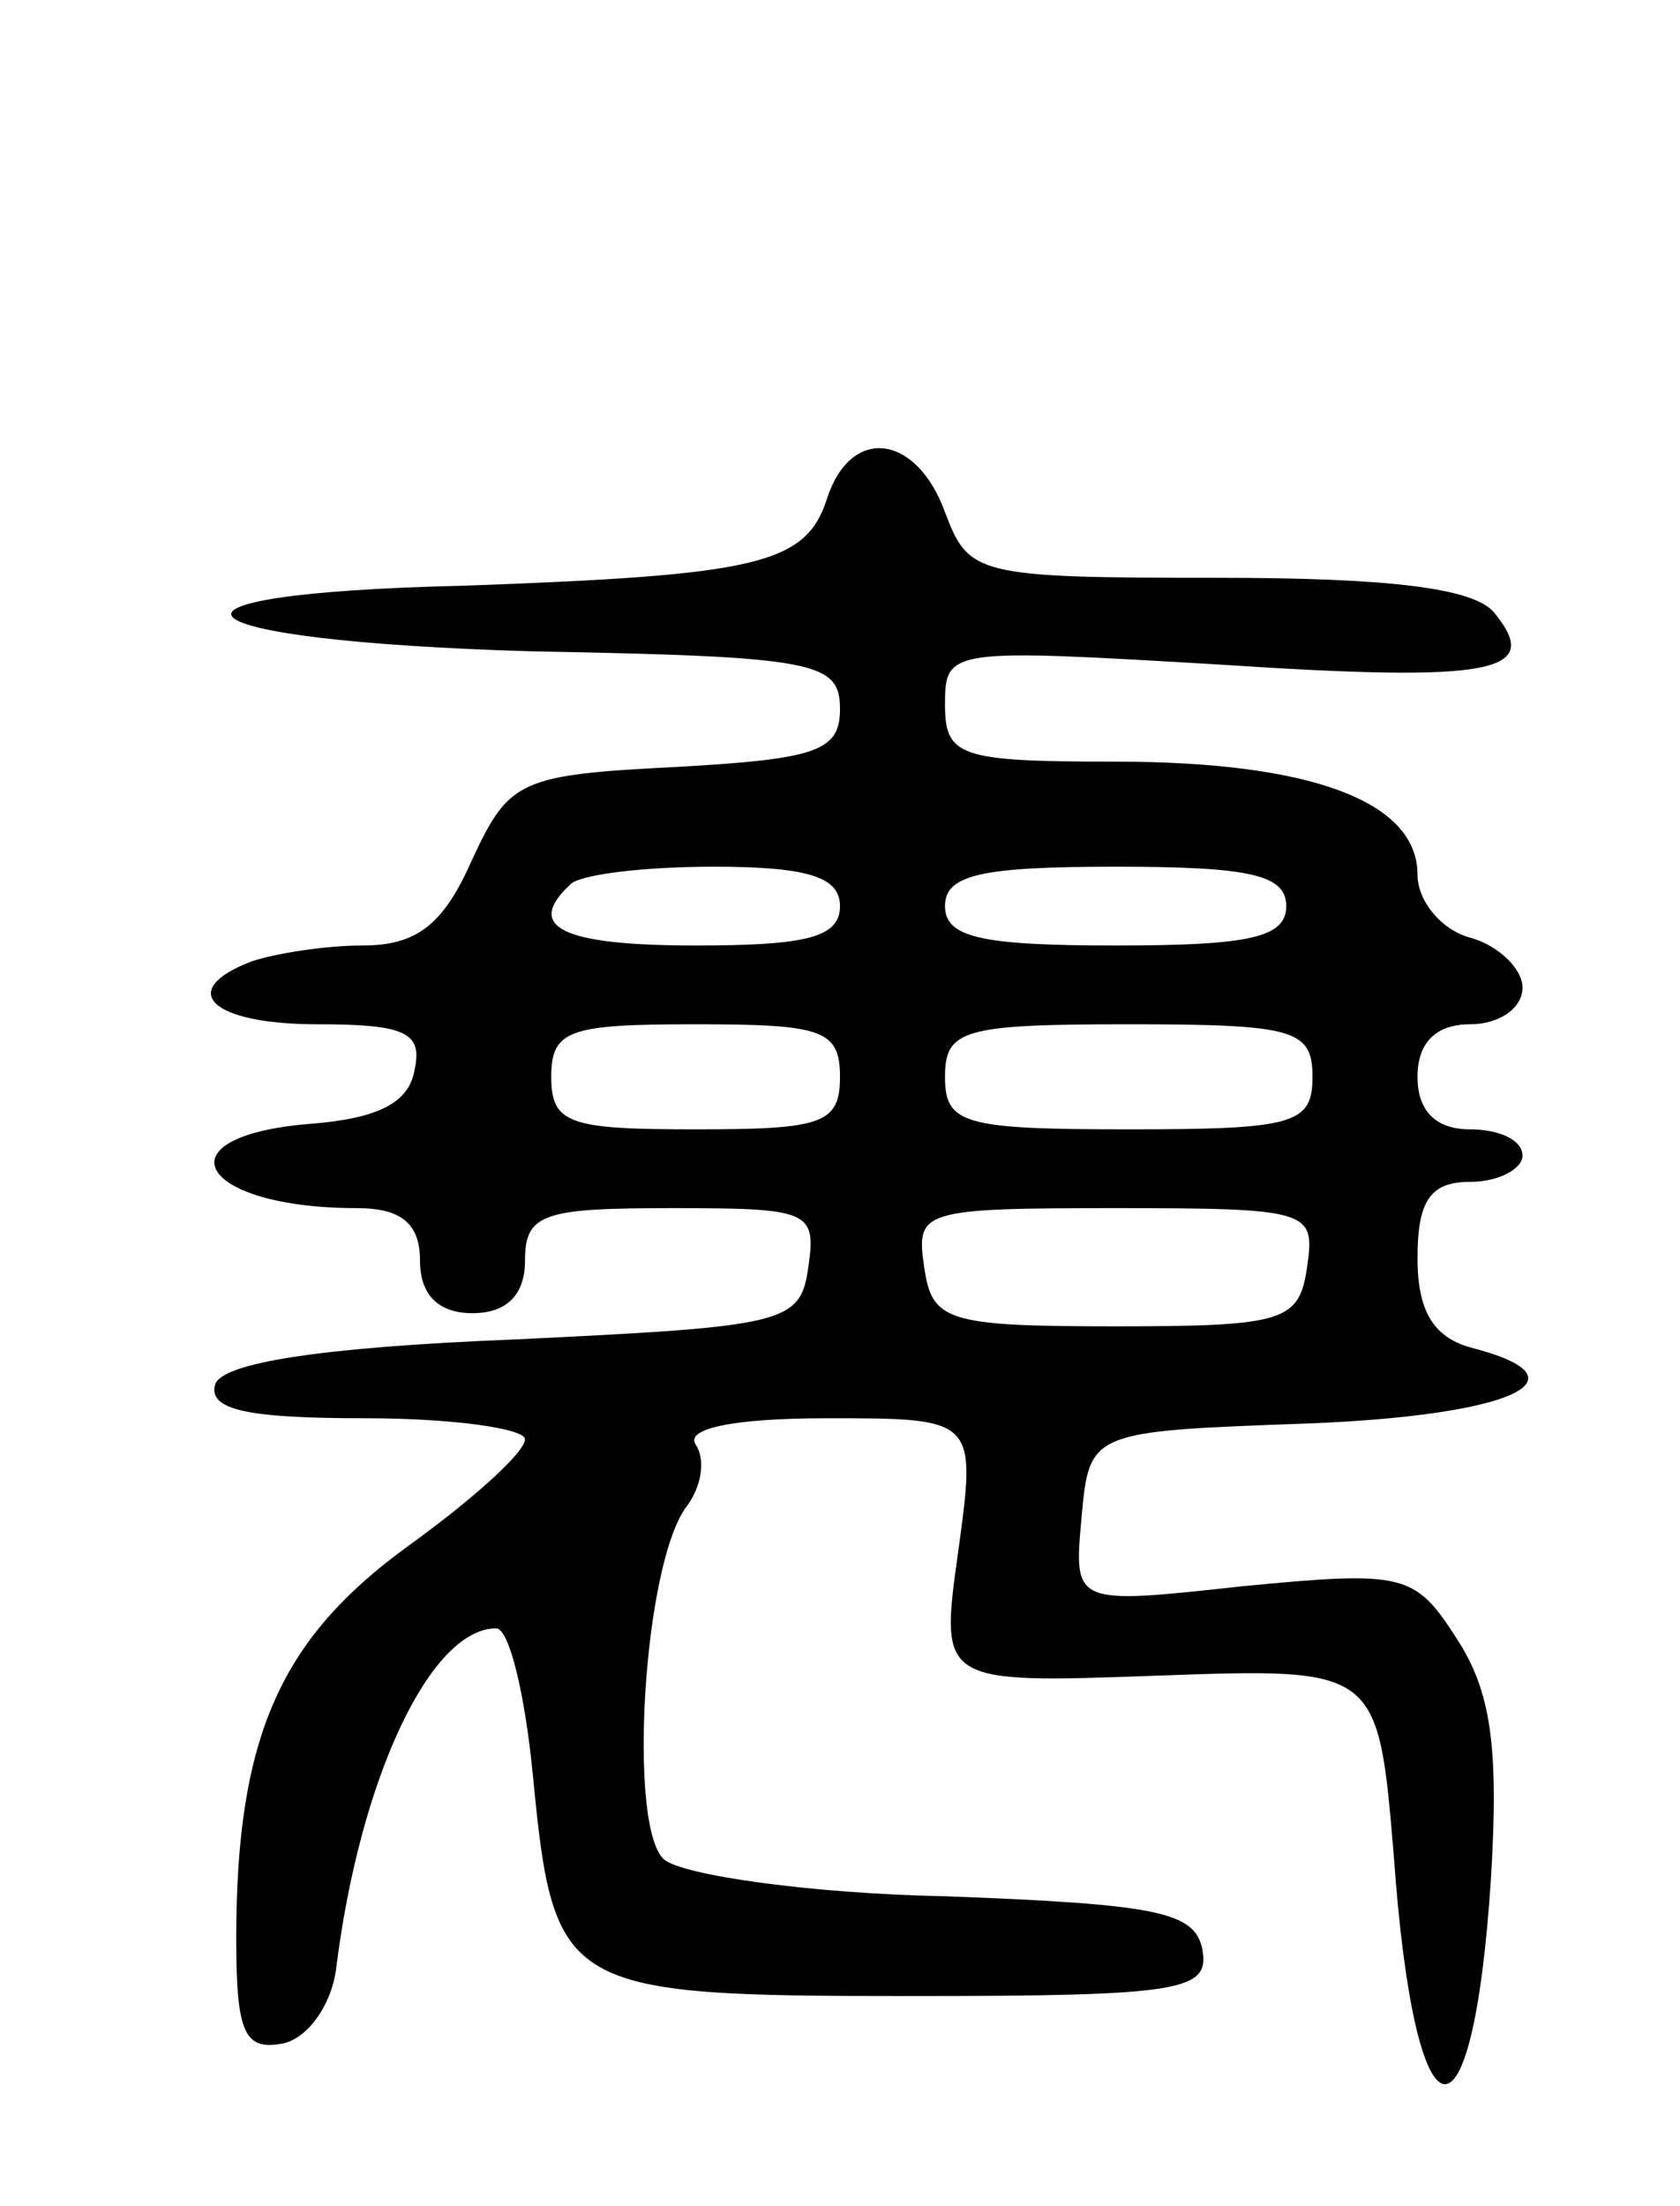 <svg version="1.0" xmlns="http://www.w3.org/2000/svg"
 width="64pt" height="84pt" viewBox="0 0 64 84"
 preserveAspectRatio="xMidYMid meet">
<g transform="translate(0,84) scale(0.1,-0.1)"
fill="#000000" stroke="none">
<path d="M315 650 c-8 -25 -27 -29 -138 -33 -131 -3 -113 -21 26 -25 108 -2
117 -4 117 -22 0 -16 -9 -19 -62 -22 -60 -3 -64 -5 -78 -35 -11 -25 -21 -33
-42 -33 -14 0 -33 -3 -42 -6 -29 -11 -16 -24 25 -24 33 0 40 -3 37 -17 -2 -13
-14 -19 -41 -21 -57 -5 -41 -32 19 -32 17 0 24 -6 24 -20 0 -13 7 -20 20 -20
13 0 20 7 20 20 0 18 7 20 56 20 52 0 55 -1 52 -22 -3 -22 -8 -23 -112 -28
-75 -3 -111 -9 -114 -17 -3 -10 13 -13 57 -13 34 0 61 -4 61 -8 0 -5 -20 -23
-45 -41 -48 -35 -65 -72 -65 -149 0 -36 3 -43 18 -40 9 2 18 14 20 28 9 73 36
130 61 130 5 0 11 -25 14 -56 8 -82 11 -84 144 -84 104 0 114 2 111 18 -3 14
-17 17 -98 20 -51 1 -100 8 -107 14 -14 12 -8 114 9 135 5 7 7 17 3 23 -4 6
14 10 50 10 57 0 57 0 50 -51 -7 -50 -7 -50 76 -47 84 3 84 3 90 -69 8 -112
30 -116 37 -8 3 50 0 71 -13 91 -16 25 -20 26 -82 20 -64 -7 -64 -7 -61 26 3
33 3 33 86 36 78 3 109 17 62 29 -14 4 -20 14 -20 34 0 22 5 29 20 29 11 0 20
5 20 10 0 6 -9 10 -20 10 -13 0 -20 7 -20 20 0 13 7 20 20 20 11 0 20 6 20 14
0 7 -9 16 -20 19 -11 3 -20 14 -20 24 0 28 -41 43 -115 43 -60 0 -65 2 -65 22
0 21 2 21 104 15 106 -7 124 -3 105 20 -8 9 -39 13 -105 13 -92 0 -95 1 -104
25 -11 30 -36 33 -45 5z m5 -155 c0 -12 -13 -15 -55 -15 -51 0 -65 7 -48 23 3
4 28 7 55 7 36 0 48 -4 48 -15z m170 0 c0 -12 -14 -15 -65 -15 -51 0 -65 3
-65 15 0 12 14 15 65 15 51 0 65 -3 65 -15z m-170 -65 c0 -18 -7 -20 -55 -20
-48 0 -55 2 -55 20 0 18 7 20 55 20 48 0 55 -2 55 -20z m180 0 c0 -18 -7 -20
-70 -20 -63 0 -70 2 -70 20 0 18 7 20 70 20 63 0 70 -2 70 -20z m-2 -72 c-3
-21 -8 -23 -73 -23 -65 0 -70 2 -73 23 -3 21 -1 22 73 22 74 0 76 -1 73 -22z"/>
</g>
</svg>
